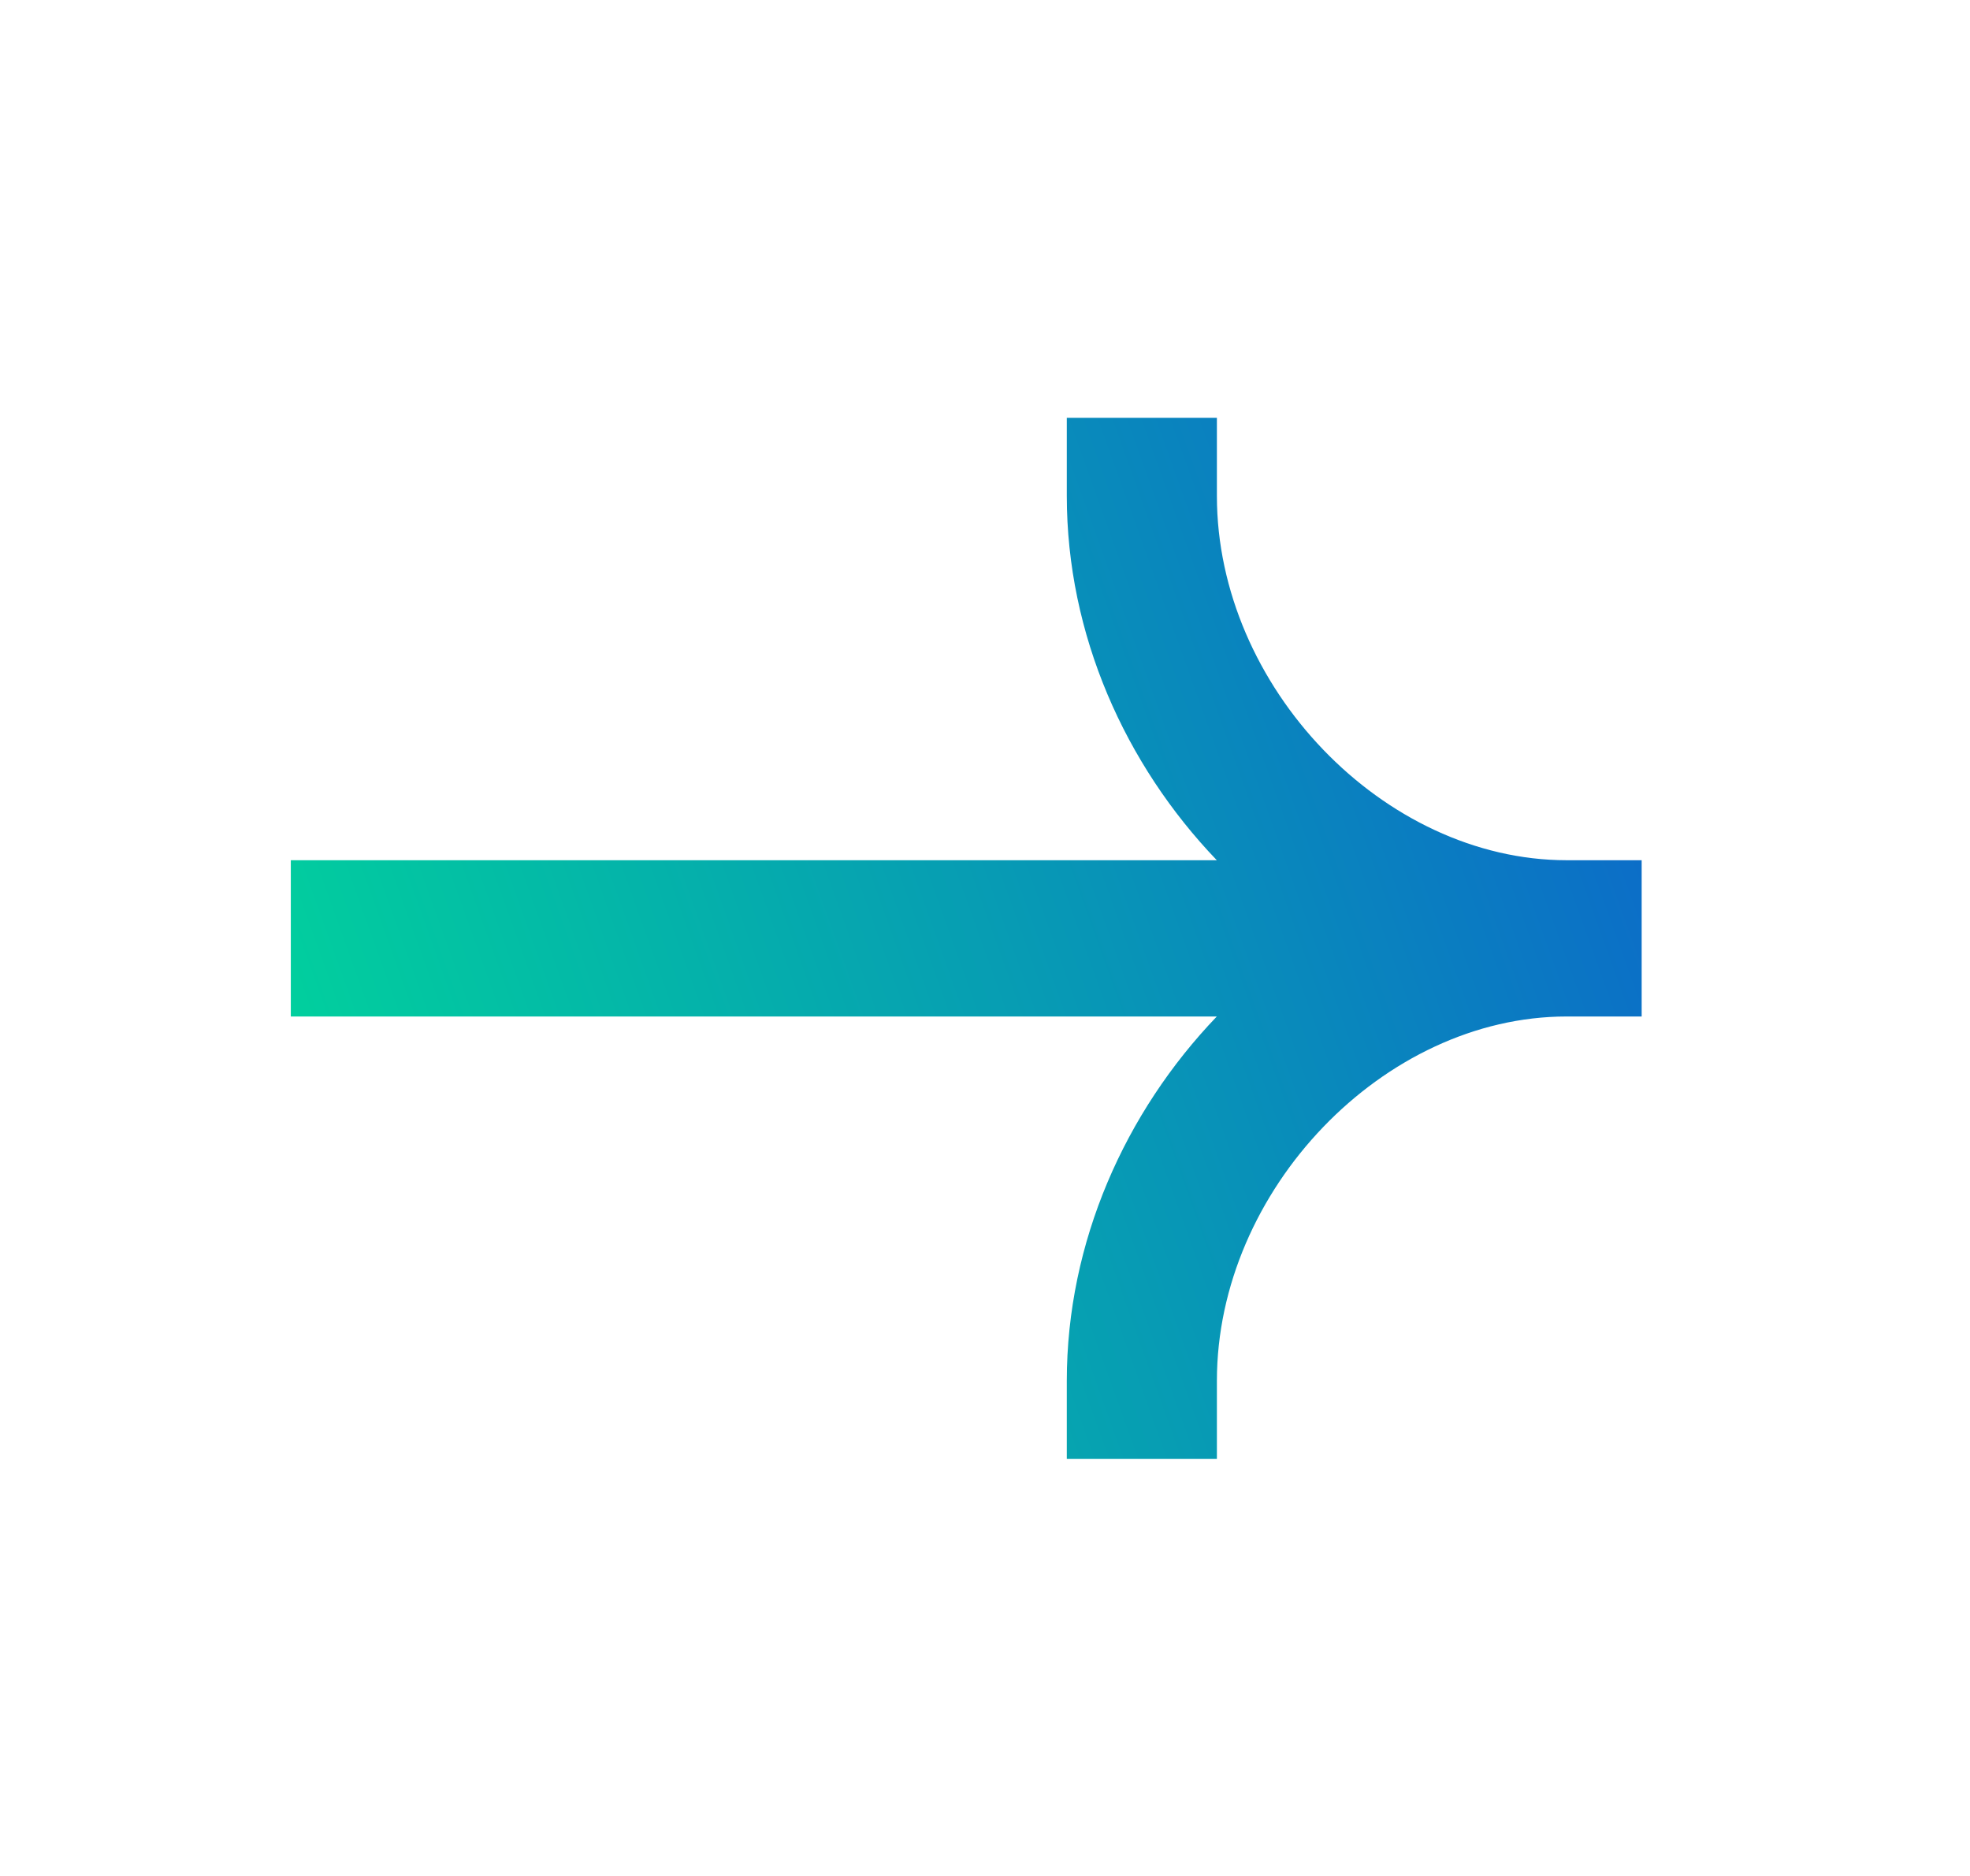 <svg width="21" height="20" viewBox="0 0 21 20" fill="none" xmlns="http://www.w3.org/2000/svg">
<path fill-rule="evenodd" clip-rule="evenodd" d="M16.7 9.171C14.749 9.171 12.972 7.32 12.972 5.287V4.454H11.372V5.287C11.372 6.766 11.994 8.152 12.971 9.171H3.1V10.837H12.971C11.994 11.856 11.372 13.242 11.372 14.721V15.554H12.972V14.721C12.972 12.688 14.749 10.837 16.7 10.837H17.5V9.171H16.7Z" fill="url(#paint0_linear_43_20)"/>
<defs>
<linearGradient id="paint0_linear_43_20" x1="17.496" y1="4.462" x2="1.216" y2="10.301" gradientUnits="userSpaceOnUse">
<stop stop-color="#0D63CC"/>
<stop offset="1" stop-color="#00DA99"/>
</linearGradient>
</defs>
</svg>
